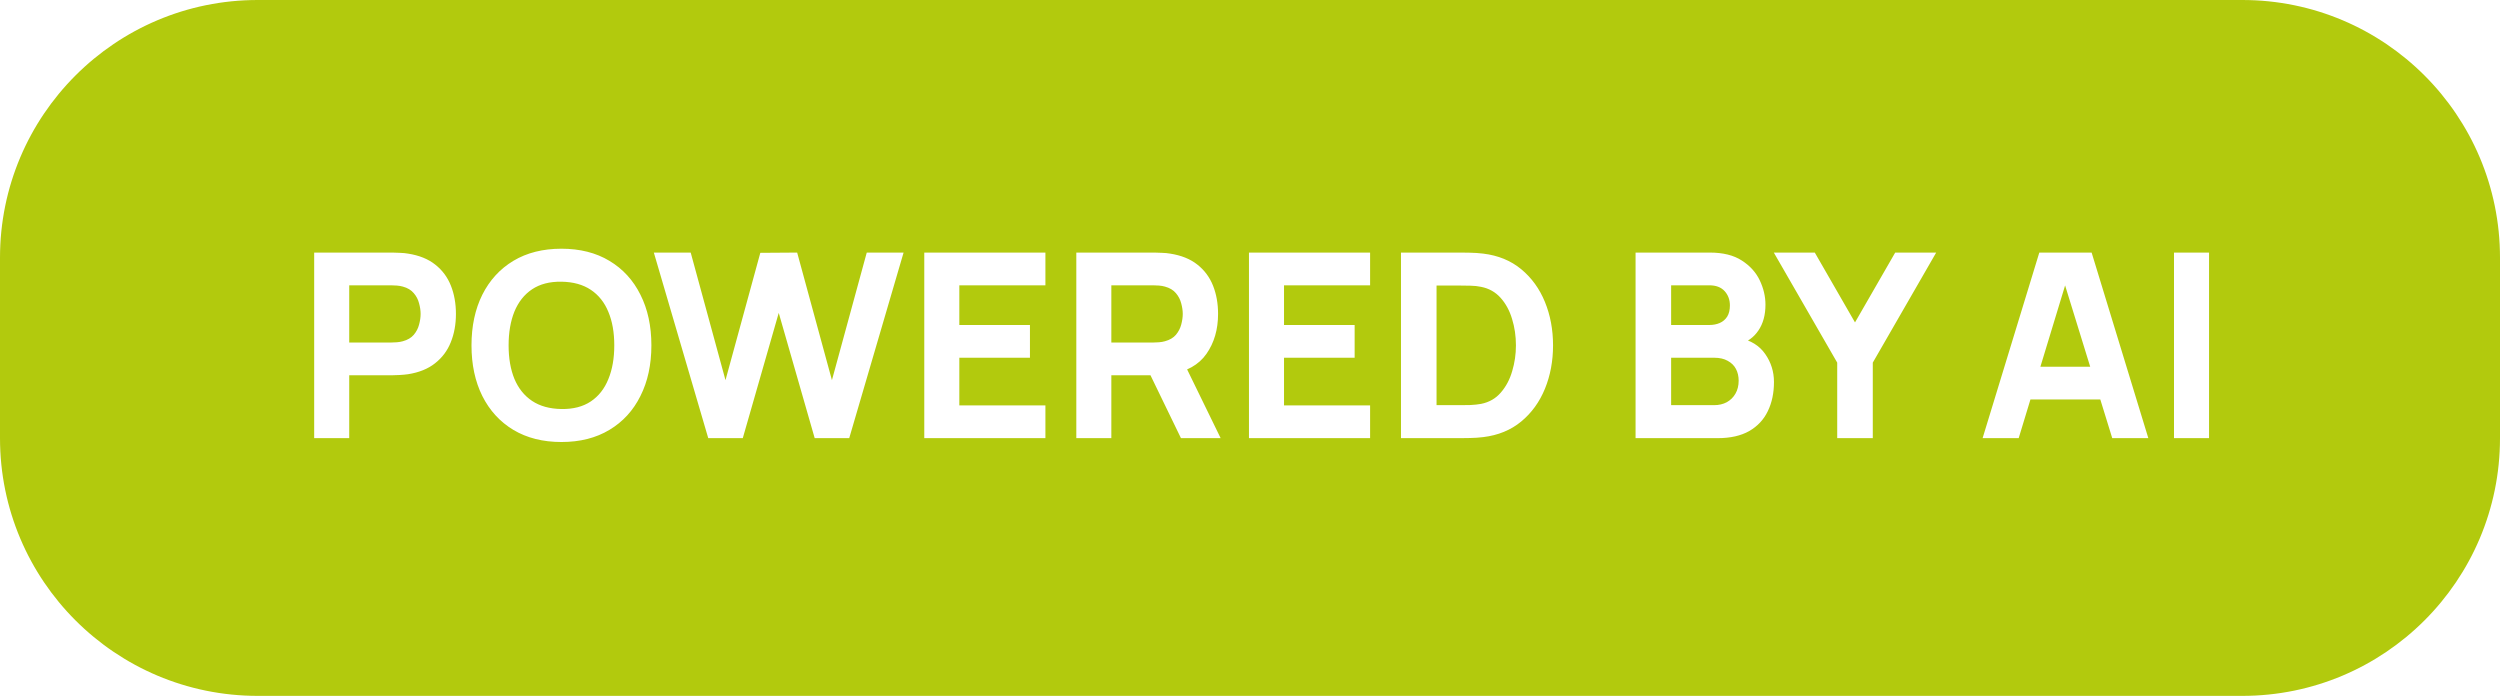<svg width="97" height="27" viewBox="0 0 97 27" fill="none" xmlns="http://www.w3.org/2000/svg">
<path d="M0 10C0 4.477 4.477 0 10 0H87C92.523 0 97 4.477 97 10V17C97 22.523 92.523 27 87 27H10C4.477 27 0 22.523 0 17V10Z" fill="#B2CA0D"/>
<g filter="url(#filter0_b_209_4)">
<path d="M12.19 17V9.8H15.23C15.3 9.8 15.394 9.803 15.51 9.81C15.63 9.813 15.737 9.823 15.83 9.84C16.26 9.907 16.612 10.048 16.885 10.265C17.162 10.482 17.365 10.755 17.495 11.085C17.625 11.412 17.69 11.777 17.69 12.18C17.69 12.583 17.624 12.95 17.49 13.28C17.36 13.607 17.157 13.878 16.88 14.095C16.607 14.312 16.257 14.453 15.83 14.52C15.737 14.533 15.63 14.543 15.51 14.55C15.39 14.557 15.297 14.56 15.23 14.56H13.55V17H12.19ZM13.55 13.29H15.17C15.24 13.29 15.317 13.287 15.4 13.28C15.484 13.273 15.56 13.26 15.63 13.24C15.814 13.19 15.955 13.107 16.055 12.99C16.155 12.87 16.224 12.738 16.26 12.595C16.3 12.448 16.32 12.31 16.32 12.18C16.32 12.05 16.3 11.913 16.26 11.77C16.224 11.623 16.155 11.492 16.055 11.375C15.955 11.255 15.814 11.17 15.63 11.12C15.56 11.1 15.484 11.087 15.4 11.08C15.317 11.073 15.24 11.07 15.17 11.07H13.55V13.29ZM21.784 17.15C21.064 17.15 20.442 16.993 19.919 16.68C19.399 16.367 18.997 15.928 18.714 15.365C18.434 14.802 18.294 14.147 18.294 13.4C18.294 12.653 18.434 11.998 18.714 11.435C18.997 10.872 19.399 10.433 19.919 10.12C20.442 9.807 21.064 9.65 21.784 9.65C22.504 9.65 23.124 9.807 23.644 10.12C24.168 10.433 24.569 10.872 24.849 11.435C25.133 11.998 25.274 12.653 25.274 13.4C25.274 14.147 25.133 14.802 24.849 15.365C24.569 15.928 24.168 16.367 23.644 16.68C23.124 16.993 22.504 17.15 21.784 17.15ZM21.784 15.87C22.241 15.877 22.621 15.778 22.924 15.575C23.227 15.372 23.454 15.083 23.604 14.71C23.758 14.337 23.834 13.9 23.834 13.4C23.834 12.9 23.758 12.467 23.604 12.1C23.454 11.733 23.227 11.448 22.924 11.245C22.621 11.042 22.241 10.937 21.784 10.93C21.328 10.923 20.948 11.022 20.644 11.225C20.341 11.428 20.113 11.717 19.959 12.09C19.809 12.463 19.734 12.9 19.734 13.4C19.734 13.9 19.809 14.333 19.959 14.7C20.113 15.067 20.341 15.352 20.644 15.555C20.948 15.758 21.328 15.863 21.784 15.87ZM27.48 17L25.369 9.8H26.799L28.149 14.75L29.5 9.81L30.93 9.8L32.279 14.75L33.63 9.8H35.059L32.95 17H31.61L30.215 12.14L28.82 17H27.48ZM35.862 17V9.8H40.562V11.07H37.222V12.61H39.962V13.88H37.222V15.73H40.562V17H35.862ZM41.761 17V9.8H44.8C44.87 9.8 44.964 9.803 45.081 9.81C45.2 9.813 45.307 9.823 45.401 9.84C45.831 9.907 46.182 10.048 46.456 10.265C46.732 10.482 46.935 10.755 47.066 11.085C47.196 11.412 47.261 11.777 47.261 12.18C47.261 12.783 47.111 13.3 46.81 13.73C46.511 14.157 46.041 14.42 45.401 14.52L44.8 14.56H43.12V17H41.761ZM45.821 17L44.401 14.07L45.8 13.8L47.361 17H45.821ZM43.12 13.29H44.74C44.81 13.29 44.887 13.287 44.971 13.28C45.054 13.273 45.13 13.26 45.2 13.24C45.384 13.19 45.526 13.107 45.626 12.99C45.725 12.87 45.794 12.738 45.831 12.595C45.87 12.448 45.891 12.31 45.891 12.18C45.891 12.05 45.87 11.913 45.831 11.77C45.794 11.623 45.725 11.492 45.626 11.375C45.526 11.255 45.384 11.17 45.2 11.12C45.13 11.1 45.054 11.087 44.971 11.08C44.887 11.073 44.81 11.07 44.74 11.07H43.12V13.29ZM48.46 17V9.8H53.16V11.07H49.82V12.61H52.56V13.88H49.82V15.73H53.16V17H48.46ZM54.358 17V9.8H56.688C56.745 9.8 56.861 9.802 57.038 9.805C57.215 9.808 57.385 9.82 57.548 9.84C58.128 9.91 58.62 10.112 59.023 10.445C59.426 10.778 59.733 11.202 59.943 11.715C60.153 12.228 60.258 12.79 60.258 13.4C60.258 14.01 60.153 14.572 59.943 15.085C59.733 15.598 59.426 16.022 59.023 16.355C58.62 16.688 58.128 16.89 57.548 16.96C57.385 16.98 57.215 16.992 57.038 16.995C56.861 16.998 56.745 17 56.688 17H54.358ZM55.738 15.72H56.688C56.778 15.72 56.9 15.718 57.053 15.715C57.206 15.708 57.345 15.693 57.468 15.67C57.782 15.607 58.036 15.46 58.233 15.23C58.433 15 58.58 14.723 58.673 14.4C58.77 14.077 58.818 13.743 58.818 13.4C58.818 13.04 58.768 12.698 58.668 12.375C58.572 12.052 58.423 11.778 58.223 11.555C58.023 11.332 57.772 11.19 57.468 11.13C57.345 11.103 57.206 11.088 57.053 11.085C56.9 11.082 56.778 11.08 56.688 11.08H55.738V15.72ZM63.46 17V9.8H66.34C66.853 9.8 67.268 9.903 67.585 10.11C67.901 10.313 68.133 10.57 68.28 10.88C68.426 11.19 68.5 11.503 68.5 11.82C68.5 12.223 68.408 12.558 68.225 12.825C68.045 13.092 67.796 13.27 67.48 13.36V13.11C67.93 13.203 68.266 13.412 68.49 13.735C68.716 14.058 68.83 14.42 68.83 14.82C68.83 15.25 68.75 15.628 68.59 15.955C68.433 16.282 68.193 16.538 67.87 16.725C67.546 16.908 67.14 17 66.65 17H63.46ZM64.84 15.72H66.51C66.693 15.72 66.856 15.682 67 15.605C67.143 15.525 67.255 15.415 67.335 15.275C67.418 15.132 67.46 14.963 67.46 14.77C67.46 14.6 67.425 14.448 67.355 14.315C67.285 14.182 67.178 14.077 67.035 14C66.895 13.92 66.72 13.88 66.51 13.88H64.84V15.72ZM64.84 12.61H66.32C66.473 12.61 66.61 12.583 66.73 12.53C66.85 12.477 66.945 12.395 67.015 12.285C67.085 12.172 67.12 12.027 67.12 11.85C67.12 11.63 67.051 11.445 66.915 11.295C66.778 11.145 66.58 11.07 66.32 11.07H64.84V12.61ZM71.284 17V14.07L68.824 9.8H70.414L71.974 12.51L73.534 9.8H75.124L72.664 14.07V17H71.284ZM76.925 17L79.125 9.8H81.155L83.355 17H81.955L79.995 10.65H80.255L78.325 17H76.925ZM78.245 15.5V14.23H82.045V15.5H78.245ZM84.351 17V9.8H85.711V17H84.351Z" fill="white"/>
</g>
<defs>
<filter id="filter0_b_209_4" x="8.19" y="5.65" width="81.521" height="15.5" filterUnits="userSpaceOnUse" color-interpolation-filters="sRGB">
<feFlood flood-opacity="0" result="BackgroundImageFix"/>
<feGaussianBlur in="BackgroundImageFix" stdDeviation="2"/>
<feComposite in2="SourceAlpha" operator="in" result="effect1_backgroundBlur_209_4"/>
<feBlend mode="normal" in="SourceGraphic" in2="effect1_backgroundBlur_209_4" result="shape"/>
</filter>
</defs>
</svg>
